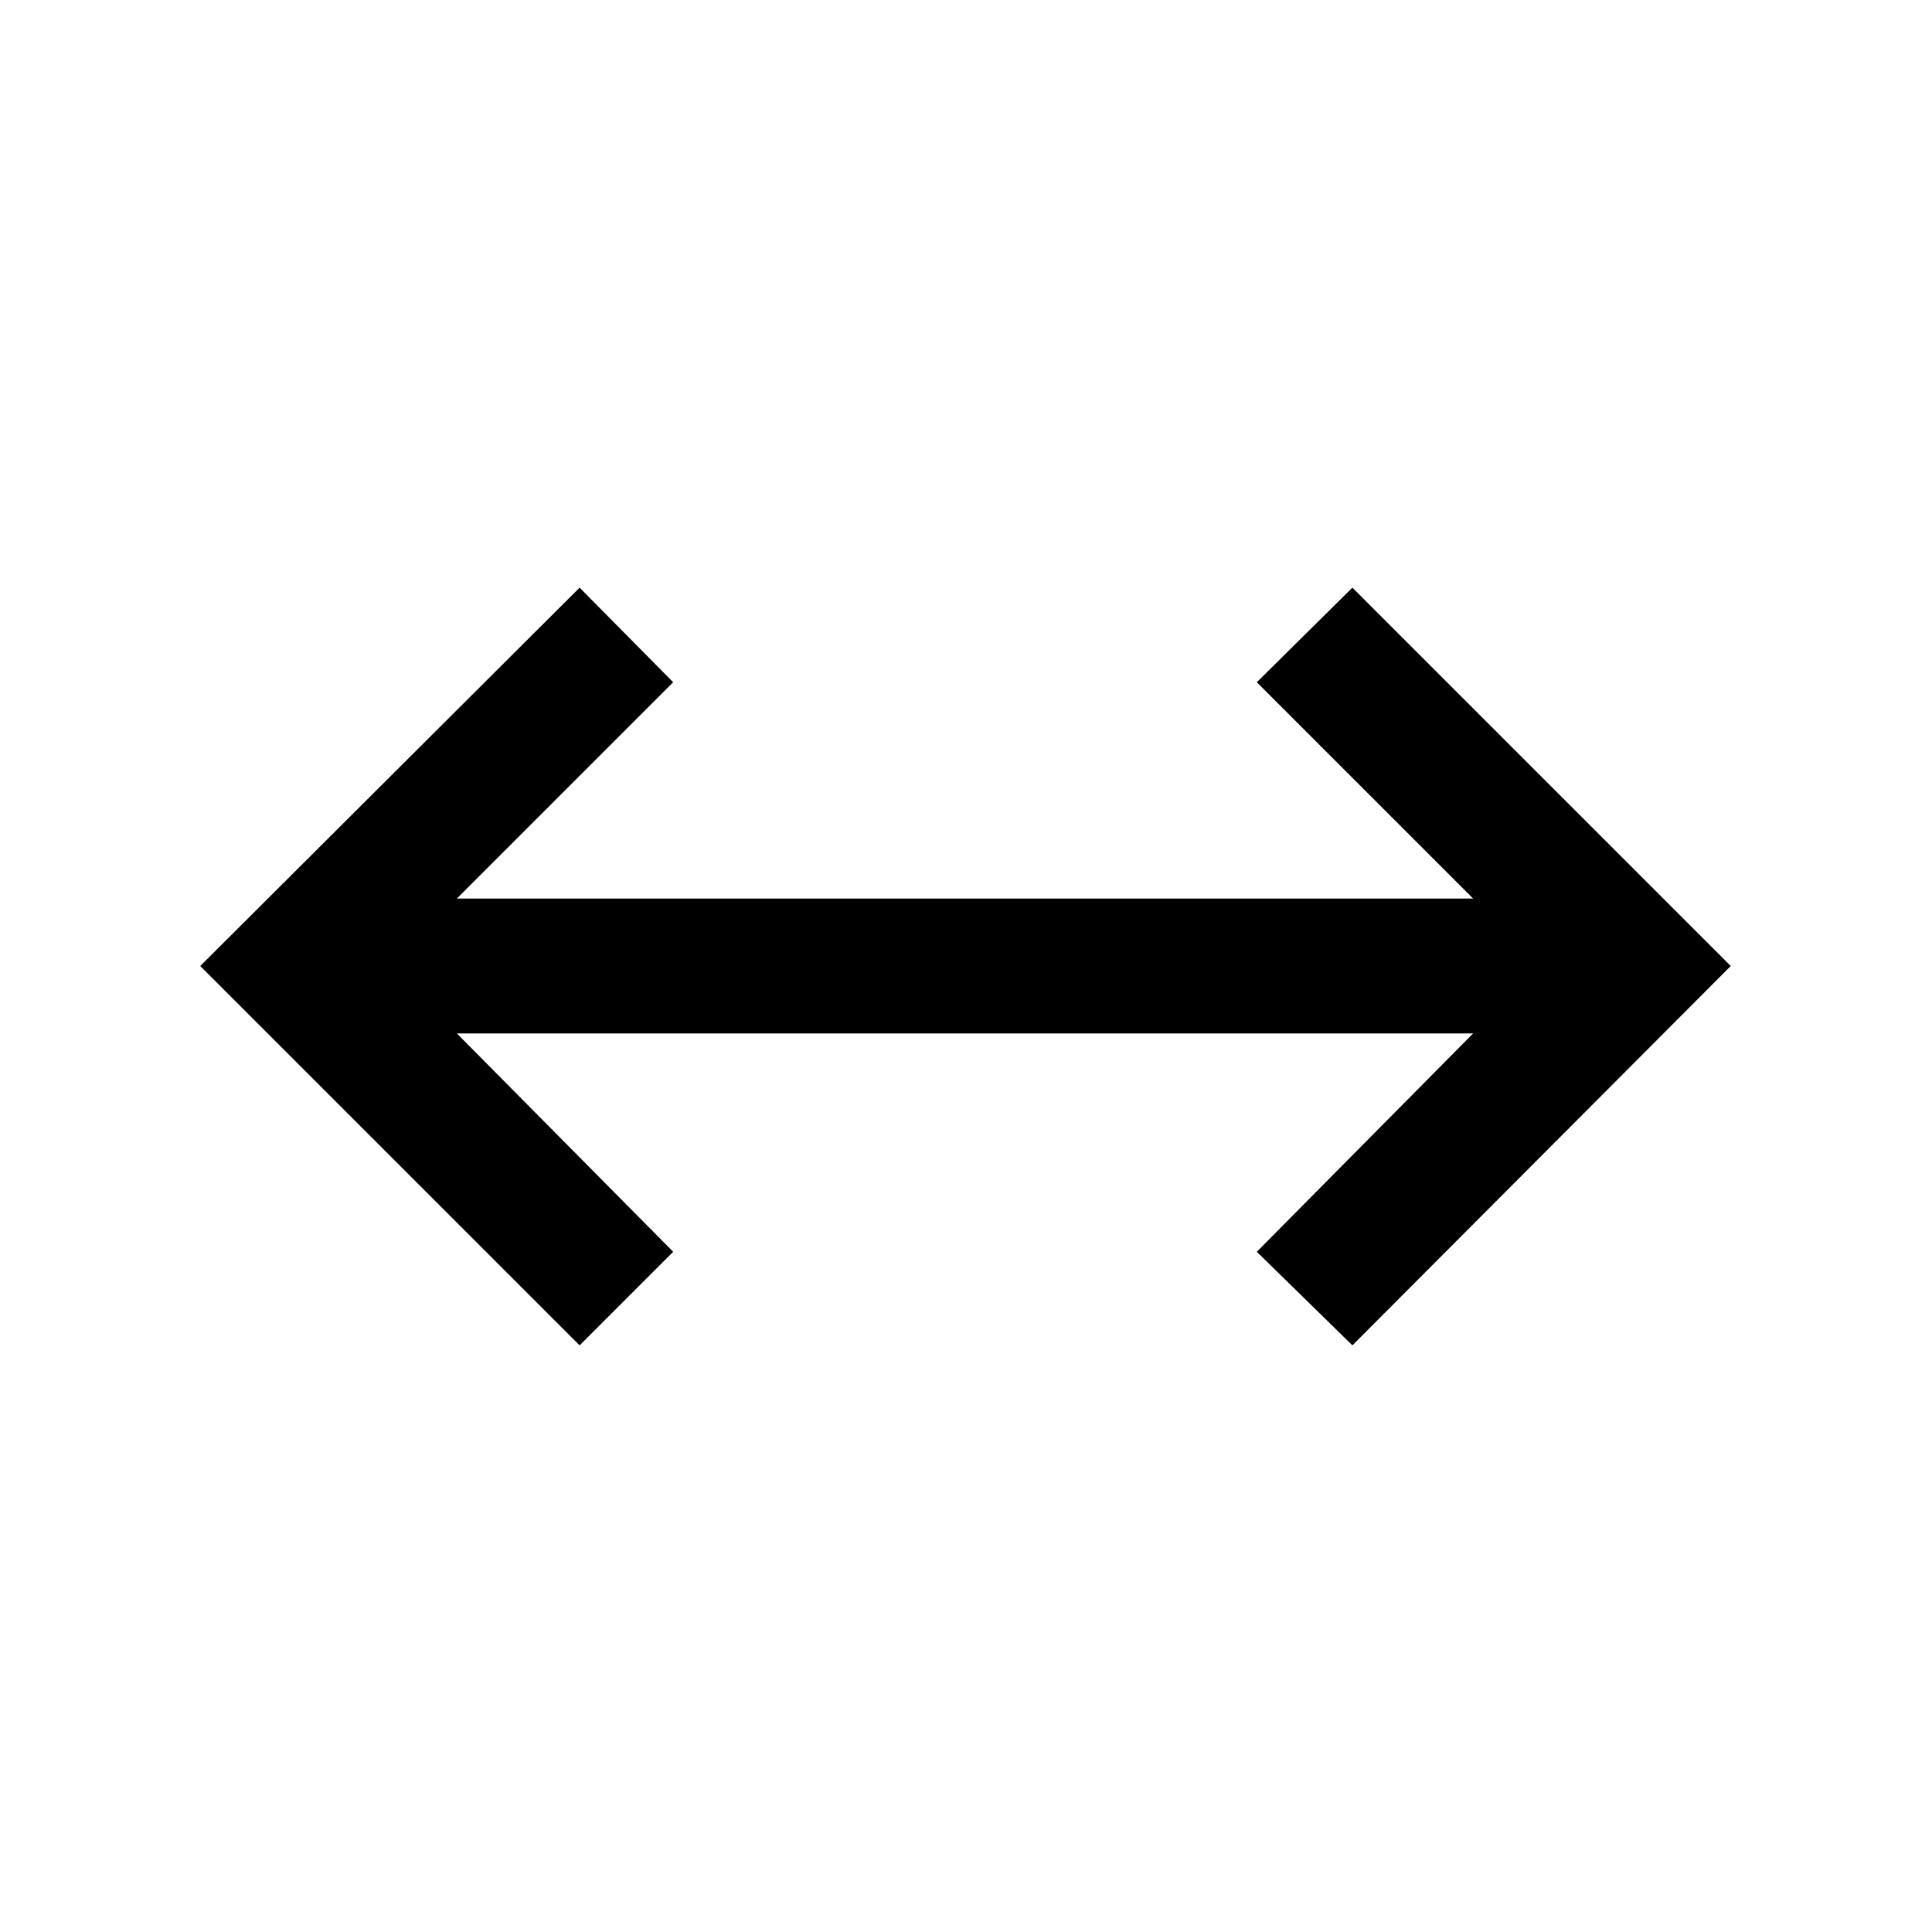 <svg xmlns="http://www.w3.org/2000/svg" height="20" viewBox="0 96 960 960" width="20"><path d="M288 764.5 99.5 576 288 388l46.5 47L227 542.5h505L624.5 435l47.5-47 188 188-188 188.5-47.5-46.5L732 609.5H227L334.5 718 288 764.5Z"/></svg>
